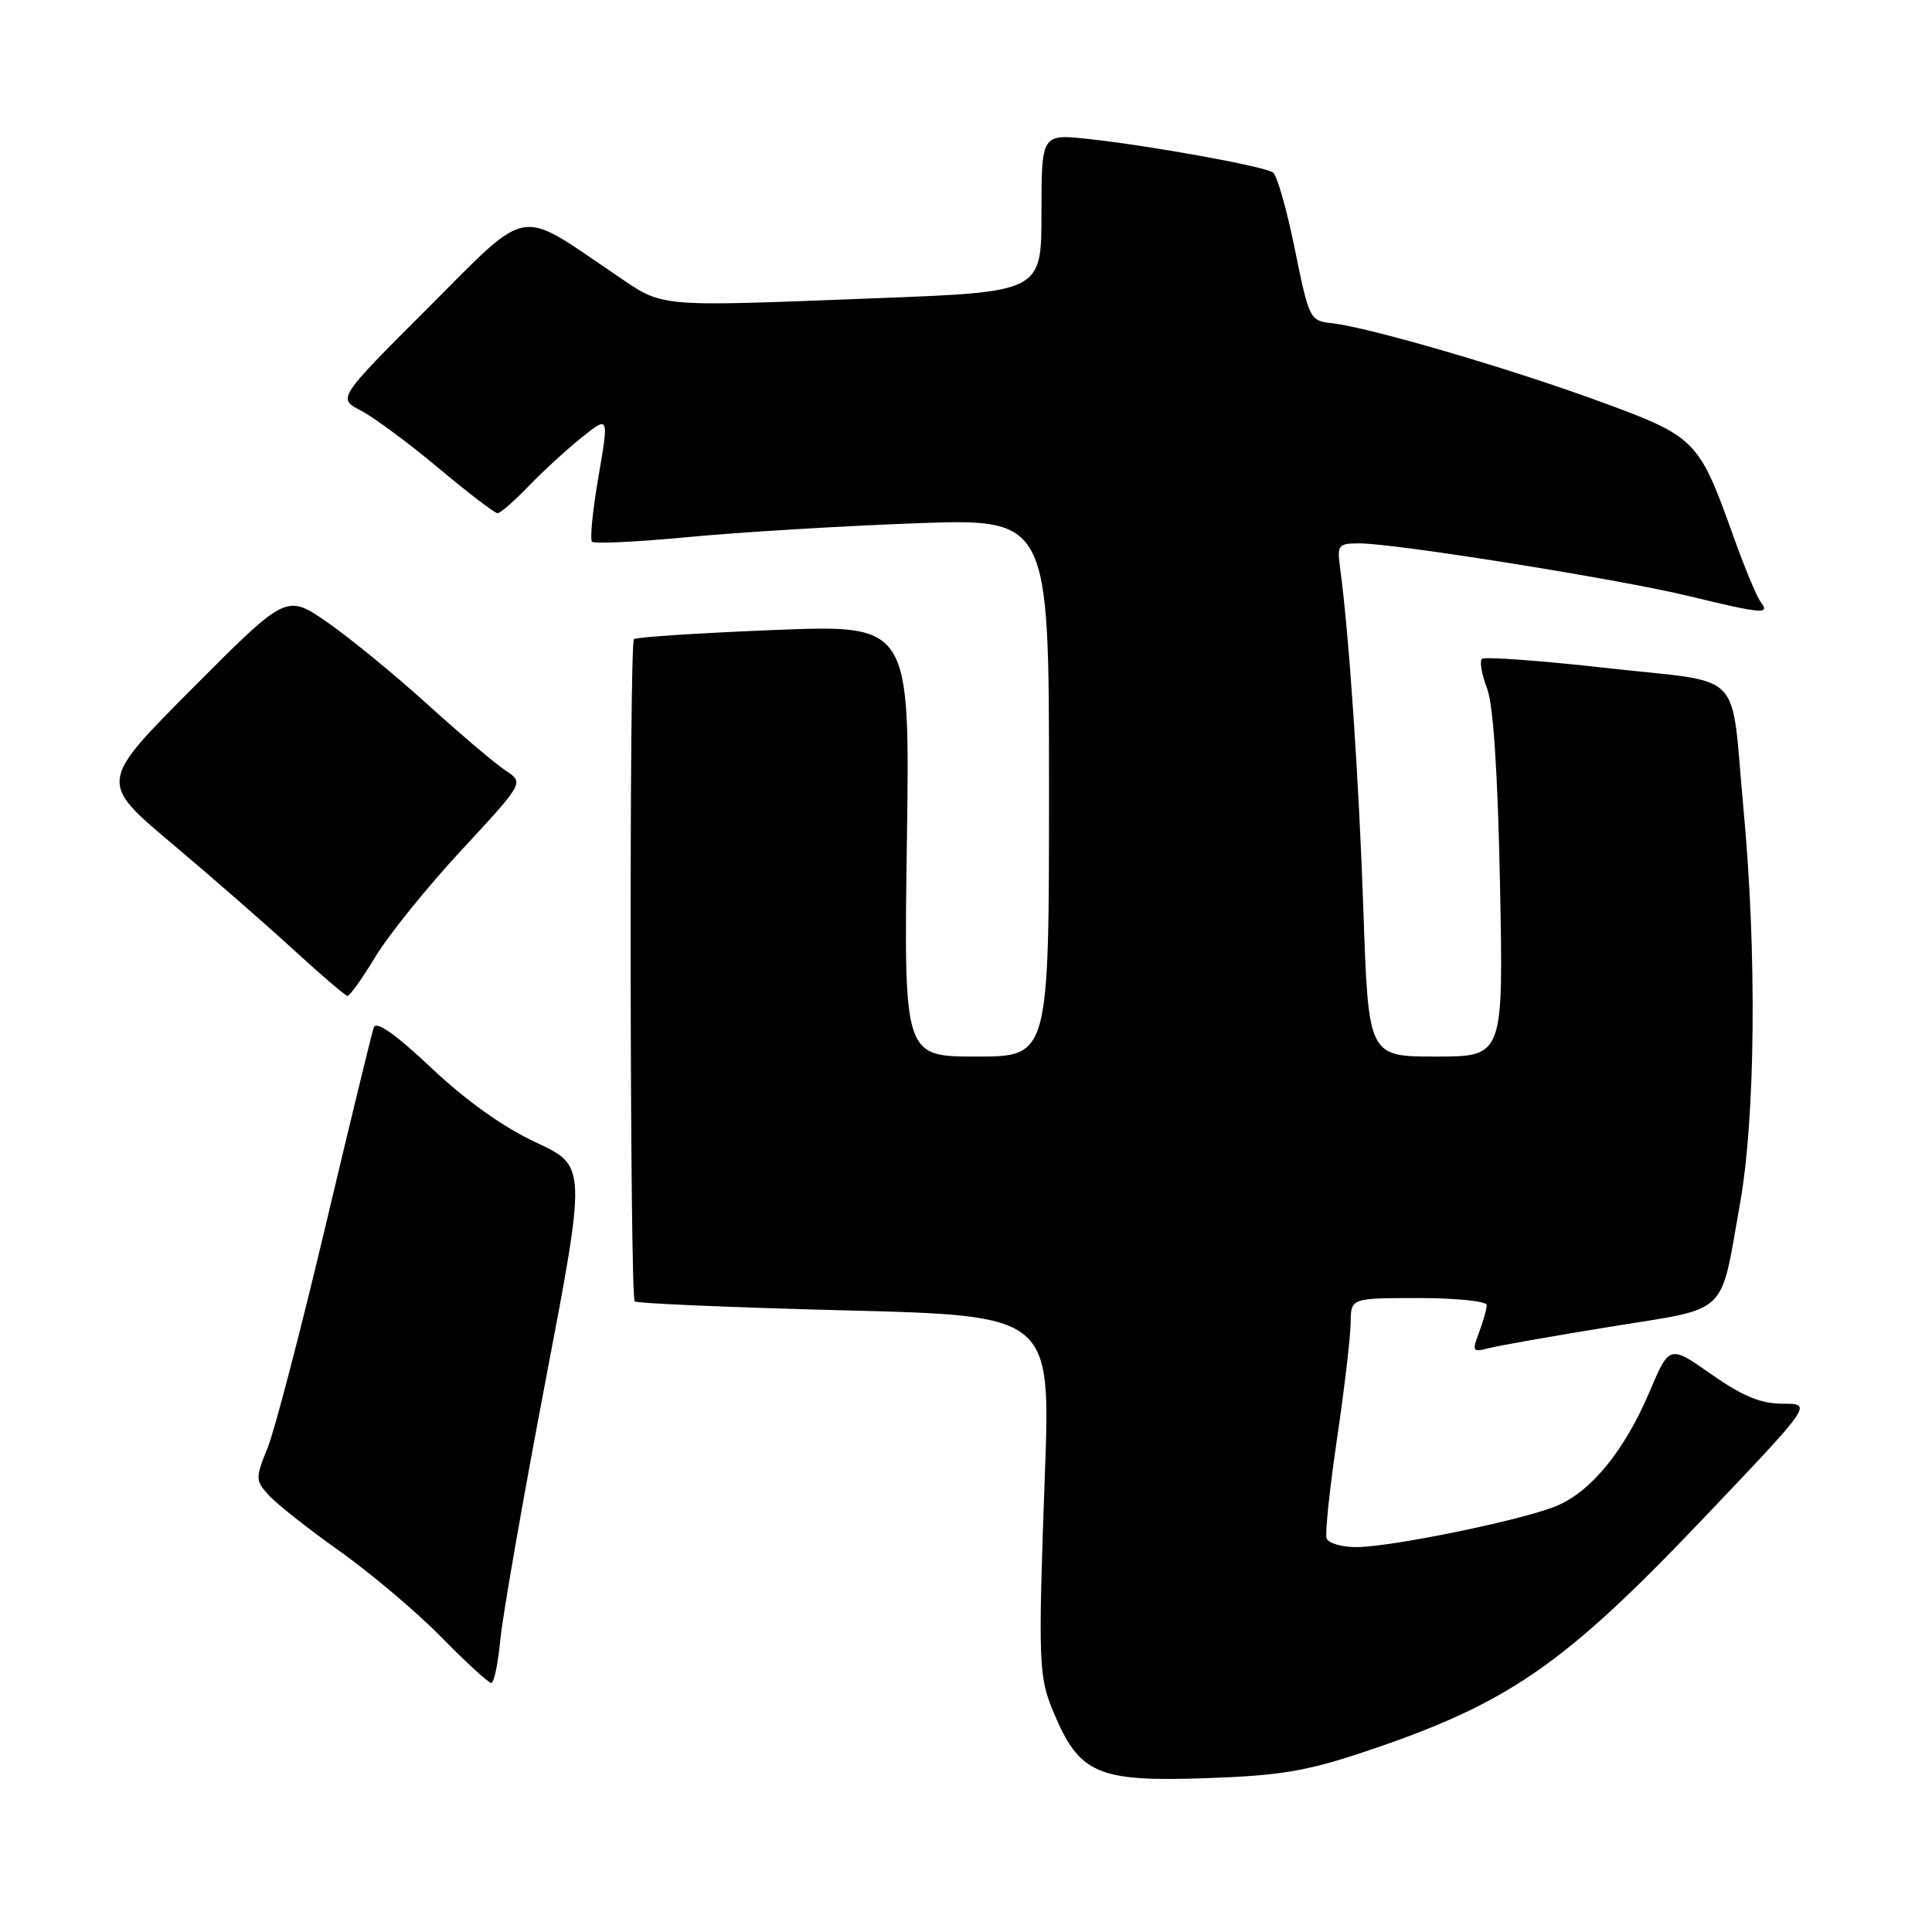 <?xml version="1.0" encoding="UTF-8" standalone="no"?>
<!DOCTYPE svg PUBLIC "-//W3C//DTD SVG 1.1//EN" "http://www.w3.org/Graphics/SVG/1.1/DTD/svg11.dtd" >
<svg xmlns="http://www.w3.org/2000/svg" xmlns:xlink="http://www.w3.org/1999/xlink" version="1.1" viewBox="0 0 256 256">
 <g >
 <path fill="currentColor"
d=" M 180.78 232.13 C 199.89 225.73 207.18 220.69 225.95 200.94 C 240.16 186.00 240.16 186.00 236.25 186.00 C 233.32 186.00 230.93 185.02 226.77 182.10 C 221.21 178.21 221.21 178.21 218.57 184.42 C 215.27 192.20 210.85 197.62 206.26 199.54 C 201.76 201.42 184.32 205.00 179.68 205.00 C 177.75 205.00 175.99 204.47 175.78 203.83 C 175.56 203.18 176.19 197.22 177.17 190.58 C 178.15 183.94 178.96 177.04 178.97 175.25 C 179.00 172.00 179.00 172.00 188.00 172.00 C 192.95 172.00 197.00 172.42 197.00 172.93 C 197.00 173.45 196.54 175.08 195.98 176.56 C 195.03 179.05 195.12 179.20 197.23 178.65 C 198.48 178.32 205.74 177.04 213.36 175.80 C 229.33 173.21 227.86 174.61 230.56 159.47 C 232.61 148.05 232.80 126.14 231.02 107.18 C 229.26 88.31 231.49 90.61 212.93 88.52 C 204.14 87.53 196.68 86.99 196.36 87.31 C 196.03 87.63 196.34 89.38 197.04 91.20 C 197.87 93.36 198.46 102.32 198.76 117.25 C 199.21 140.00 199.21 140.00 190.27 140.00 C 181.32 140.00 181.32 140.00 180.66 120.75 C 180.07 103.40 178.75 83.96 177.57 75.25 C 177.15 72.21 177.32 72.00 180.13 72.00 C 184.86 72.00 214.64 76.76 223.81 78.99 C 233.65 81.37 234.58 81.44 233.29 79.75 C 232.77 79.06 231.13 75.12 229.66 70.99 C 225.09 58.22 224.72 57.85 211.85 53.15 C 199.70 48.71 181.41 43.38 176.50 42.83 C 173.56 42.51 173.46 42.31 171.57 33.00 C 170.51 27.77 169.21 23.21 168.67 22.85 C 167.46 22.03 152.52 19.32 144.25 18.42 C 138.00 17.74 138.00 17.74 138.00 28.21 C 138.00 38.68 138.00 38.68 116.25 39.51 C 86.30 40.66 88.11 40.83 81.35 36.25 C 68.47 27.53 70.33 27.18 56.71 40.80 C 44.71 52.80 44.71 52.80 47.83 54.41 C 49.54 55.30 54.16 58.72 58.09 62.01 C 62.03 65.31 65.55 68.00 65.93 68.00 C 66.30 68.00 68.16 66.39 70.05 64.41 C 71.95 62.44 75.12 59.53 77.10 57.95 C 80.69 55.08 80.69 55.08 79.30 63.16 C 78.53 67.60 78.15 71.48 78.45 71.78 C 78.75 72.08 84.51 71.80 91.25 71.16 C 97.99 70.52 111.49 69.70 121.25 69.34 C 139.00 68.69 139.00 68.69 139.00 104.34 C 139.00 140.00 139.00 140.00 129.38 140.00 C 119.76 140.00 119.76 140.00 120.17 111.38 C 120.57 82.76 120.57 82.76 102.54 83.48 C 92.62 83.88 84.28 84.42 84.00 84.69 C 83.35 85.32 83.46 171.79 84.10 172.44 C 84.38 172.71 96.89 173.24 111.91 173.63 C 139.22 174.32 139.22 174.32 138.45 195.41 C 137.55 220.28 137.62 222.15 139.58 226.84 C 143.03 235.10 145.42 236.13 160.04 235.61 C 169.58 235.28 173.18 234.67 180.78 232.13 Z  M 66.30 217.25 C 66.60 214.09 69.29 198.68 72.28 183.00 C 77.72 154.50 77.72 154.50 71.02 151.38 C 66.71 149.38 61.76 145.85 57.17 141.52 C 52.40 137.02 49.86 135.23 49.53 136.14 C 49.26 136.89 46.38 148.75 43.12 162.50 C 39.86 176.25 36.42 189.43 35.48 191.79 C 33.82 195.90 33.83 196.16 35.63 198.14 C 36.66 199.28 40.88 202.61 45.00 205.53 C 49.12 208.46 55.19 213.58 58.47 216.92 C 61.75 220.27 64.73 223.00 65.10 223.00 C 65.46 223.00 66.00 220.41 66.30 217.25 Z  M 49.76 126.75 C 51.51 123.86 56.65 117.49 61.19 112.60 C 69.44 103.70 69.44 103.70 66.99 102.10 C 65.65 101.22 60.98 97.26 56.61 93.30 C 52.25 89.35 46.26 84.45 43.31 82.41 C 37.94 78.72 37.94 78.72 25.53 91.18 C 13.11 103.64 13.11 103.64 22.81 111.80 C 28.14 116.29 35.42 122.65 39.00 125.94 C 42.58 129.22 45.74 131.93 46.04 131.96 C 46.34 131.98 48.01 129.64 49.76 126.75 Z "/>
</g>
</svg>